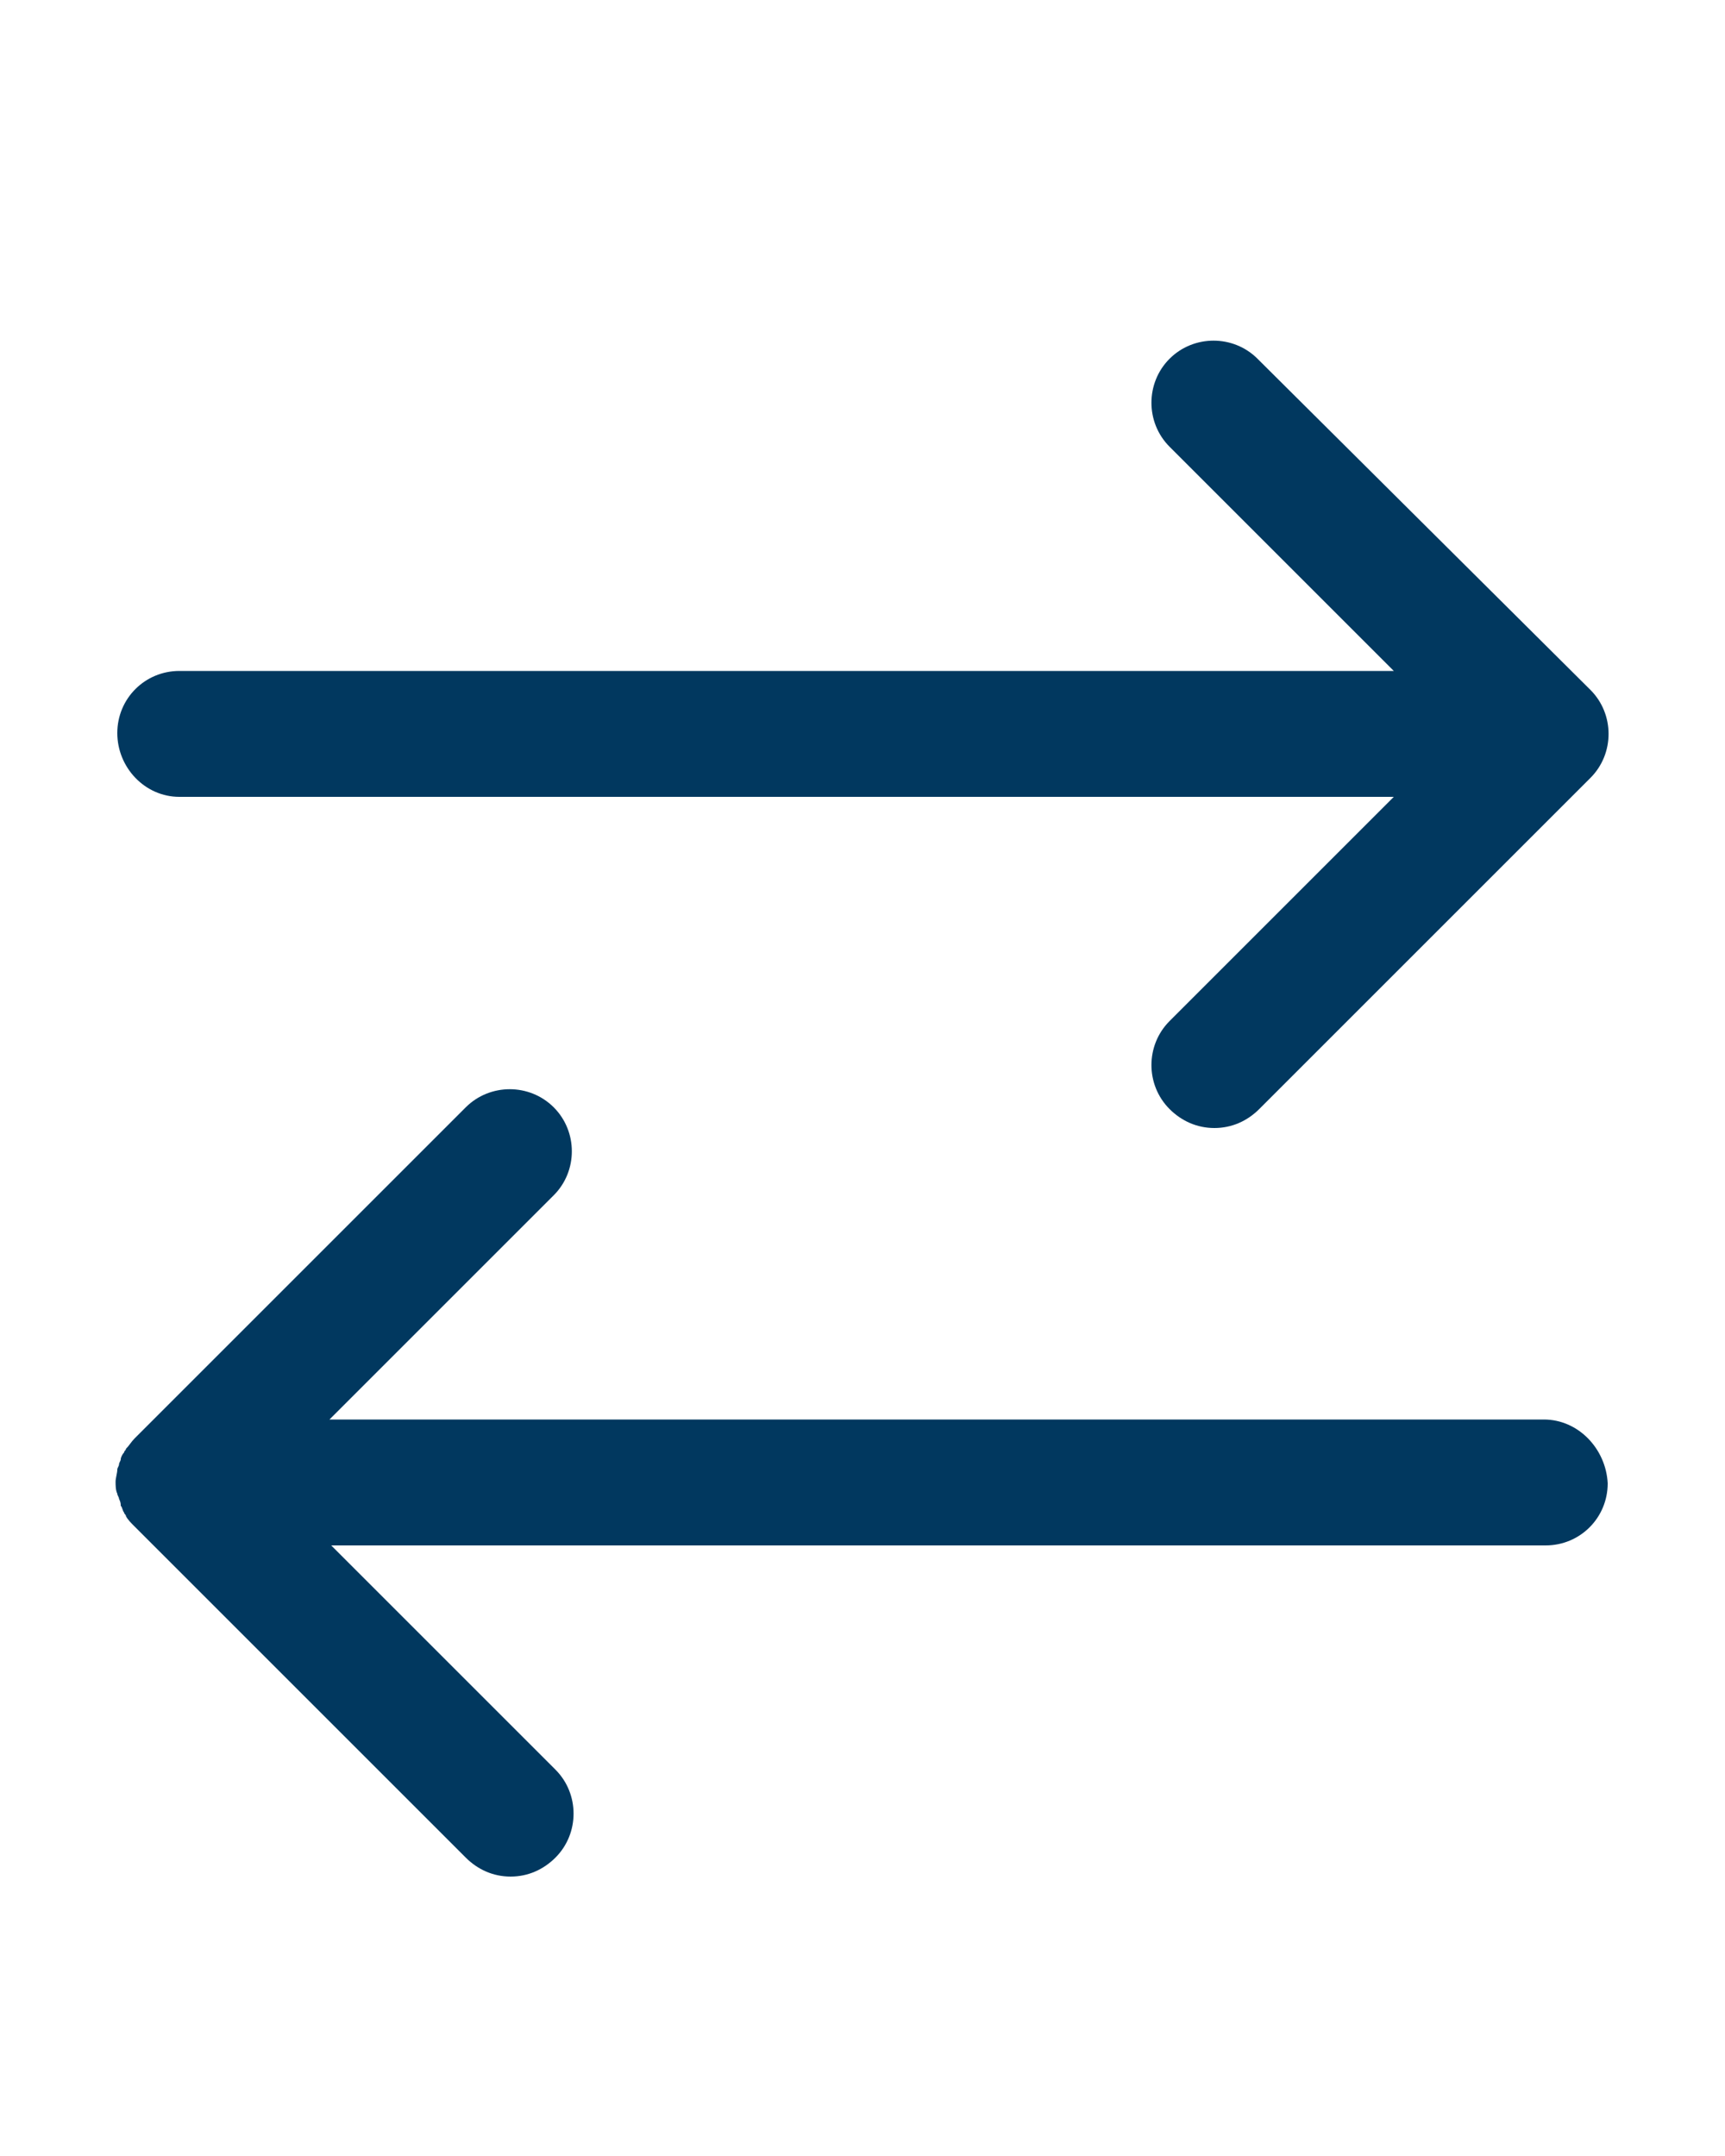 <?xml version="1.0" encoding="utf-8"?>
<!-- Generator: Adobe Illustrator 22.0.0, SVG Export Plug-In . SVG Version: 6.00 Build 0)  -->
<svg version="1.1" id="Слой_1" xmlns="http://www.w3.org/2000/svg" xmlns:xlink="http://www.w3.org/1999/xlink" x="0px" y="0px"
	 viewBox="0 0 100 125" style="enable-background:new 0 0 100 125;" xml:space="preserve">
<g fill="#01385f">
	<path d="M10.4,46.2h70.4l-13,13c-1.4,1.4-1.4,3.7,0,5.1c0.7,0.7,1.6,1.1,2.6,1.1s1.9-0.4,2.6-1.1l19.2-19.2c1.4-1.4,1.4-3.7,0-5.1
		L72.9,20.8c-1.4-1.4-3.7-1.4-5.1,0c-1.4,1.4-1.4,3.7,0,5.1l13,13H10.4c-2,0-3.6,1.6-3.6,3.6S8.4,46.2,10.4,46.2z"/>
	<path d="M89.5,82.3H19.1l13-13c1.4-1.4,1.4-3.7,0-5.1c-1.4-1.4-3.7-1.4-5.1,0L7.8,83.4c-0.2,0.2-0.3,0.4-0.5,0.6
		c0,0.1-0.1,0.1-0.1,0.2C7.1,84.3,7,84.5,7,84.6s-0.1,0.2-0.1,0.3c0,0.1-0.1,0.2-0.1,0.3c0,0.2-0.1,0.5-0.1,0.7l0,0l0,0
		c0,0.2,0,0.5,0.1,0.7c0,0.1,0.1,0.2,0.1,0.3C7,87.1,7,87.2,7,87.3c0.1,0.1,0.1,0.3,0.2,0.4c0,0.1,0.1,0.1,0.1,0.2
		c0.1,0.2,0.3,0.4,0.5,0.6L27,107.7c0.7,0.7,1.6,1.1,2.6,1.1s1.9-0.4,2.6-1.1c1.4-1.4,1.4-3.7,0-5.1l-13-13h70.4
		c2,0,3.6-1.6,3.6-3.6C93.1,84,91.5,82.3,89.5,82.3z"/>
</g>
</svg>

